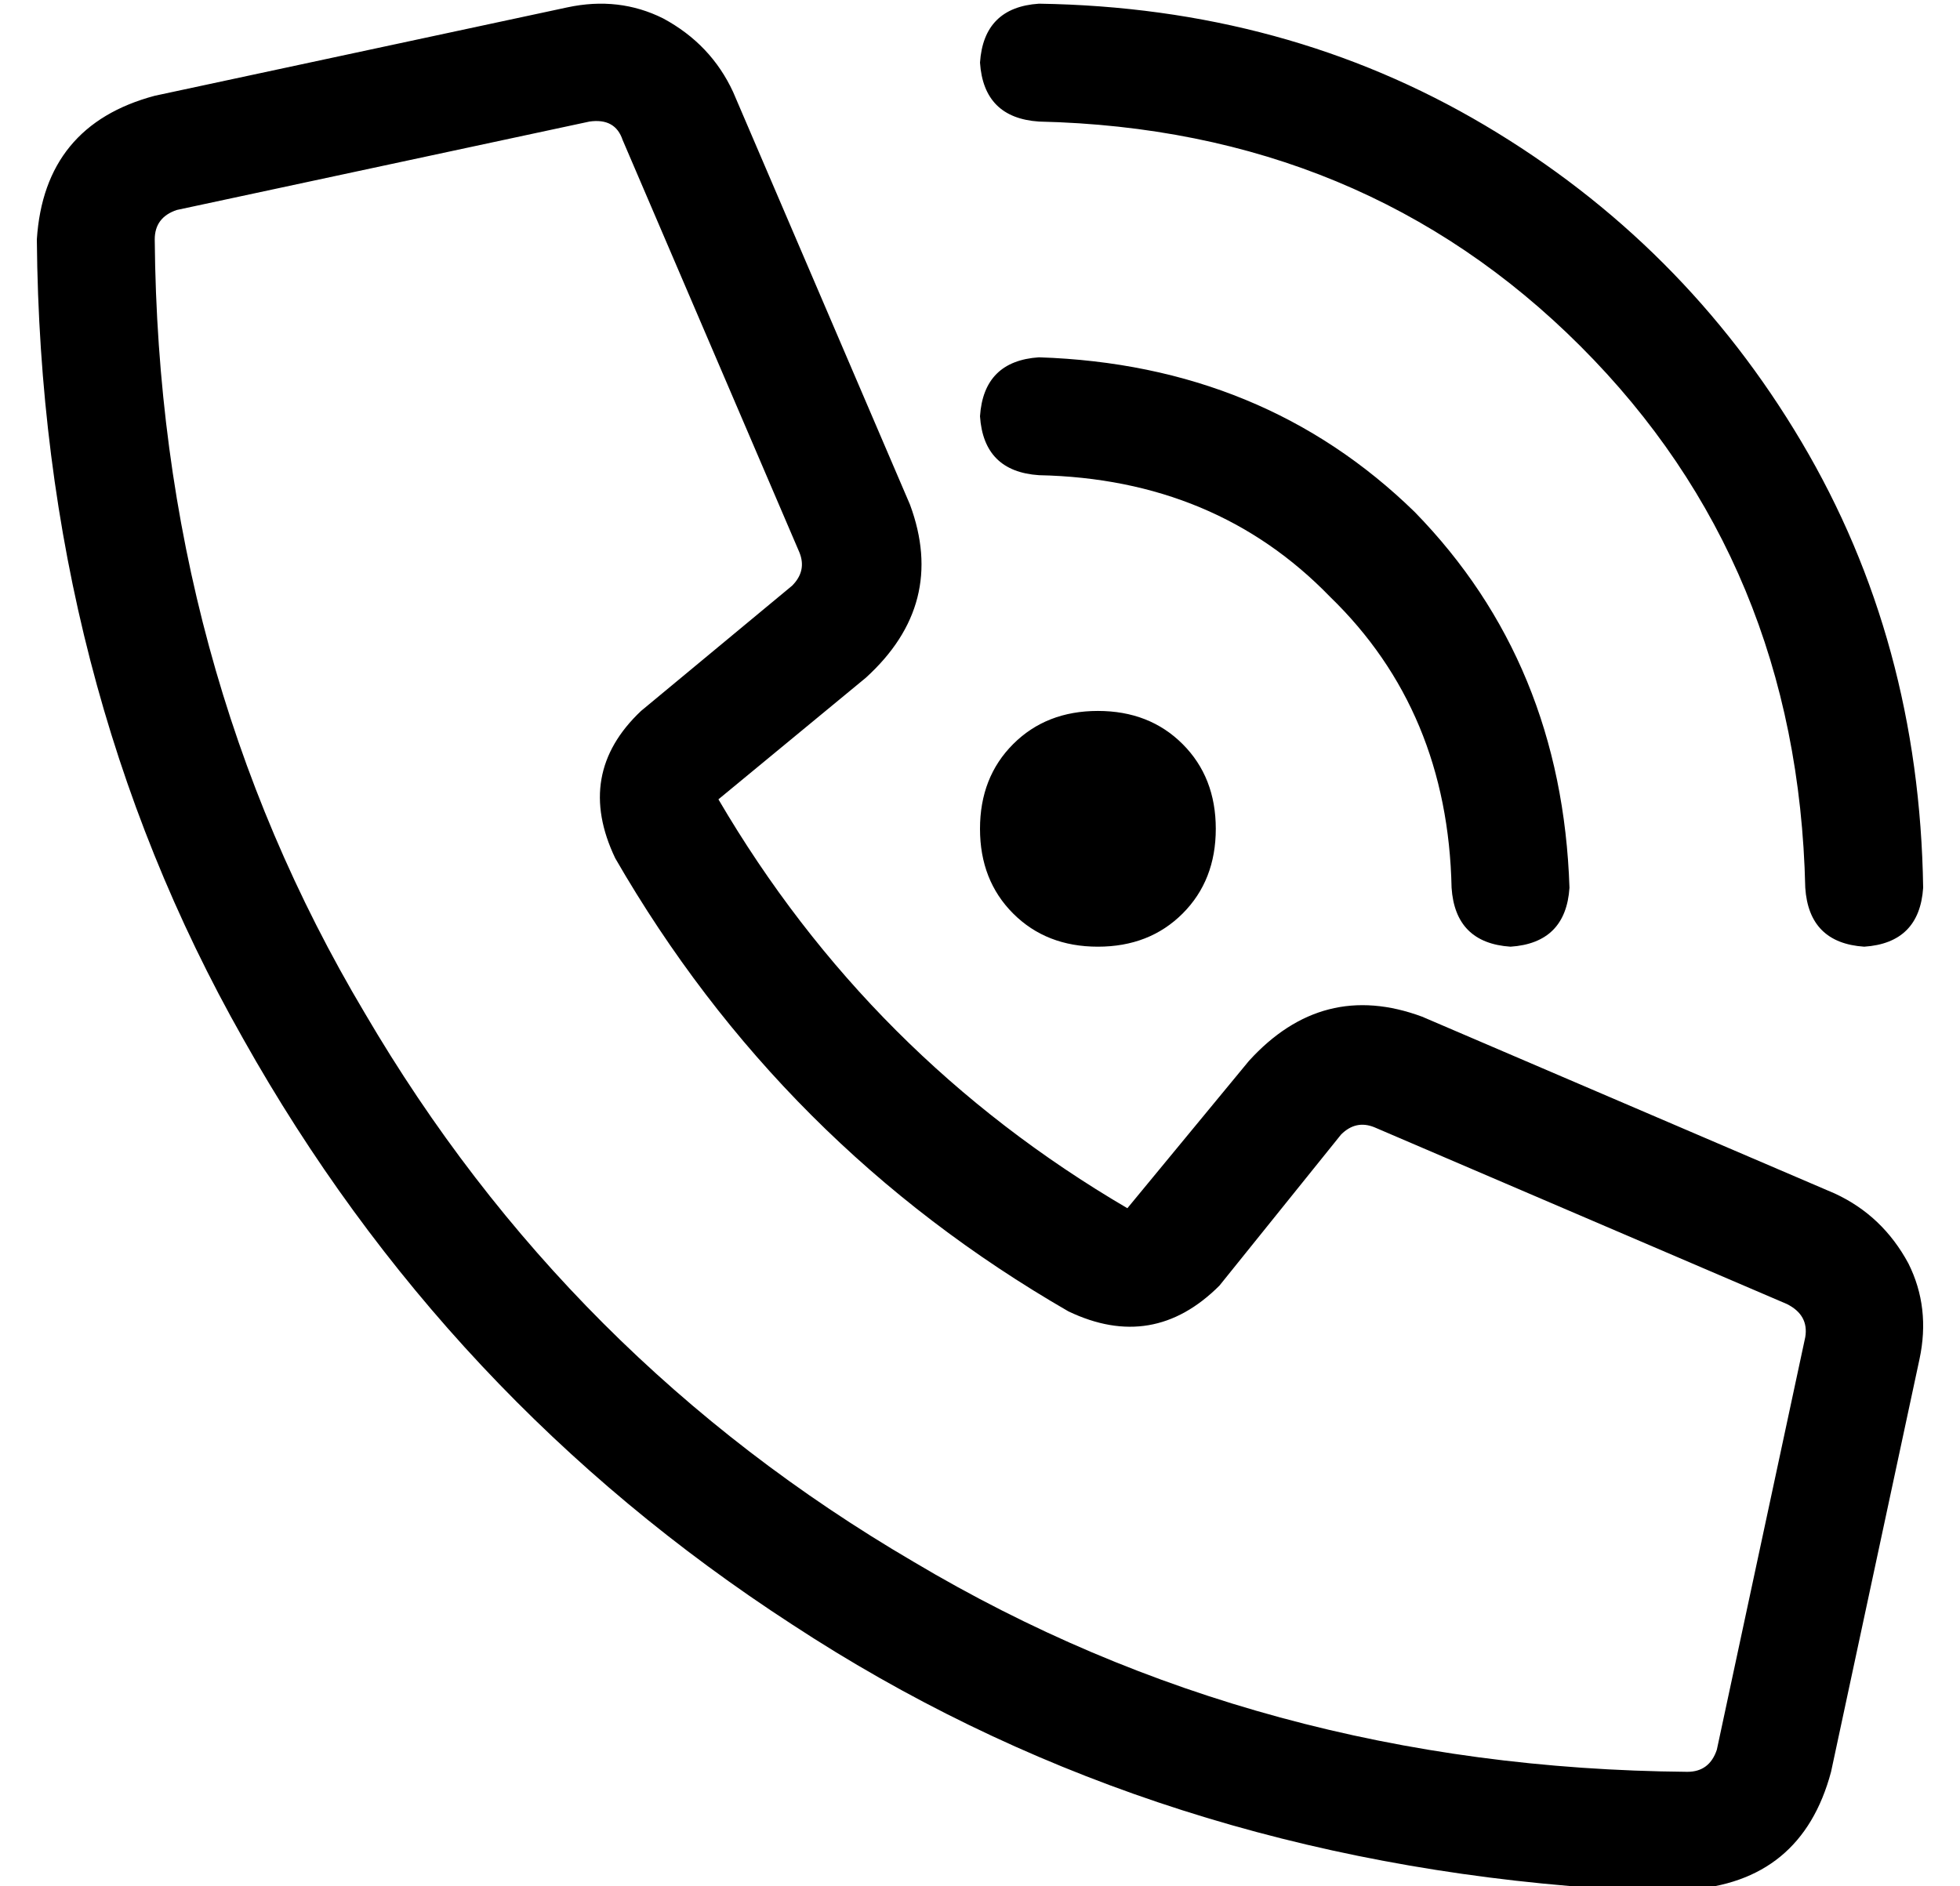 <?xml version="1.0" standalone="no"?>
<!DOCTYPE svg PUBLIC "-//W3C//DTD SVG 1.1//EN" "http://www.w3.org/Graphics/SVG/1.1/DTD/svg11.dtd" >
<svg xmlns="http://www.w3.org/2000/svg" xmlns:xlink="http://www.w3.org/1999/xlink" version="1.1" viewBox="-10 -40 532 512">
   <path fill="currentColor"
d="M272 -39q67 1 121 33v0v0q54 32 86 86v0v0q32 54 33 121q-1 15 -16 16q-15 -1 -16 -16q-2 -88 -61 -147t-147 -61q-15 -1 -16 -16q1 -15 16 -16v0zM288 153q14 0 23 9v0v0q9 9 9 23t-9 23t-23 9t-23 -9t-9 -23t9 -23t23 -9v0zM256 73q1 -15 16 -16q61 2 102 42
q40 41 42 102q-1 15 -16 16q-15 -1 -16 -16q-1 -48 -33 -79q-31 -32 -79 -33q-15 -1 -16 -16v0zM329 248q20 -22 47 -12l112 48v0q13 6 20 19q6 12 3 26l-24 112v0q-8 30 -39 32v0v0h-18v0v0v0v0q-7 -1 -14 -1q-118 -10 -211 -71q-94 -61 -149 -159q-55 -97 -56 -217v0v0
q2 -31 32 -39l112 -24v0q14 -3 26 3q13 7 19 20l48 112v0q10 27 -12 47l-40 33v0q41 70 111 111l33 -40v0zM448 441q6 0 8 -6l24 -112v0q1 -6 -5 -9l-112 -48v0q-5 -2 -9 2l-33 41v0q-18 18 -41 7q-78 -45 -123 -123q-11 -23 7 -40l41 -34v0q4 -4 2 -9l-48 -112v0
q-2 -6 -9 -5l-112 24v0q-6 2 -6 8v0v0v0v0v0v0v0v0v0v0v0v0v0v0v0v0v0v0v0v0v0v0v0v0v0v0v0v0v0v0v0v0v0v0v0v0v0v0v0v0v0v0v0v0v0v0v0v0q1 116 57 210q55 94 149 149q94 56 210 57v0v0z" />
</svg>

